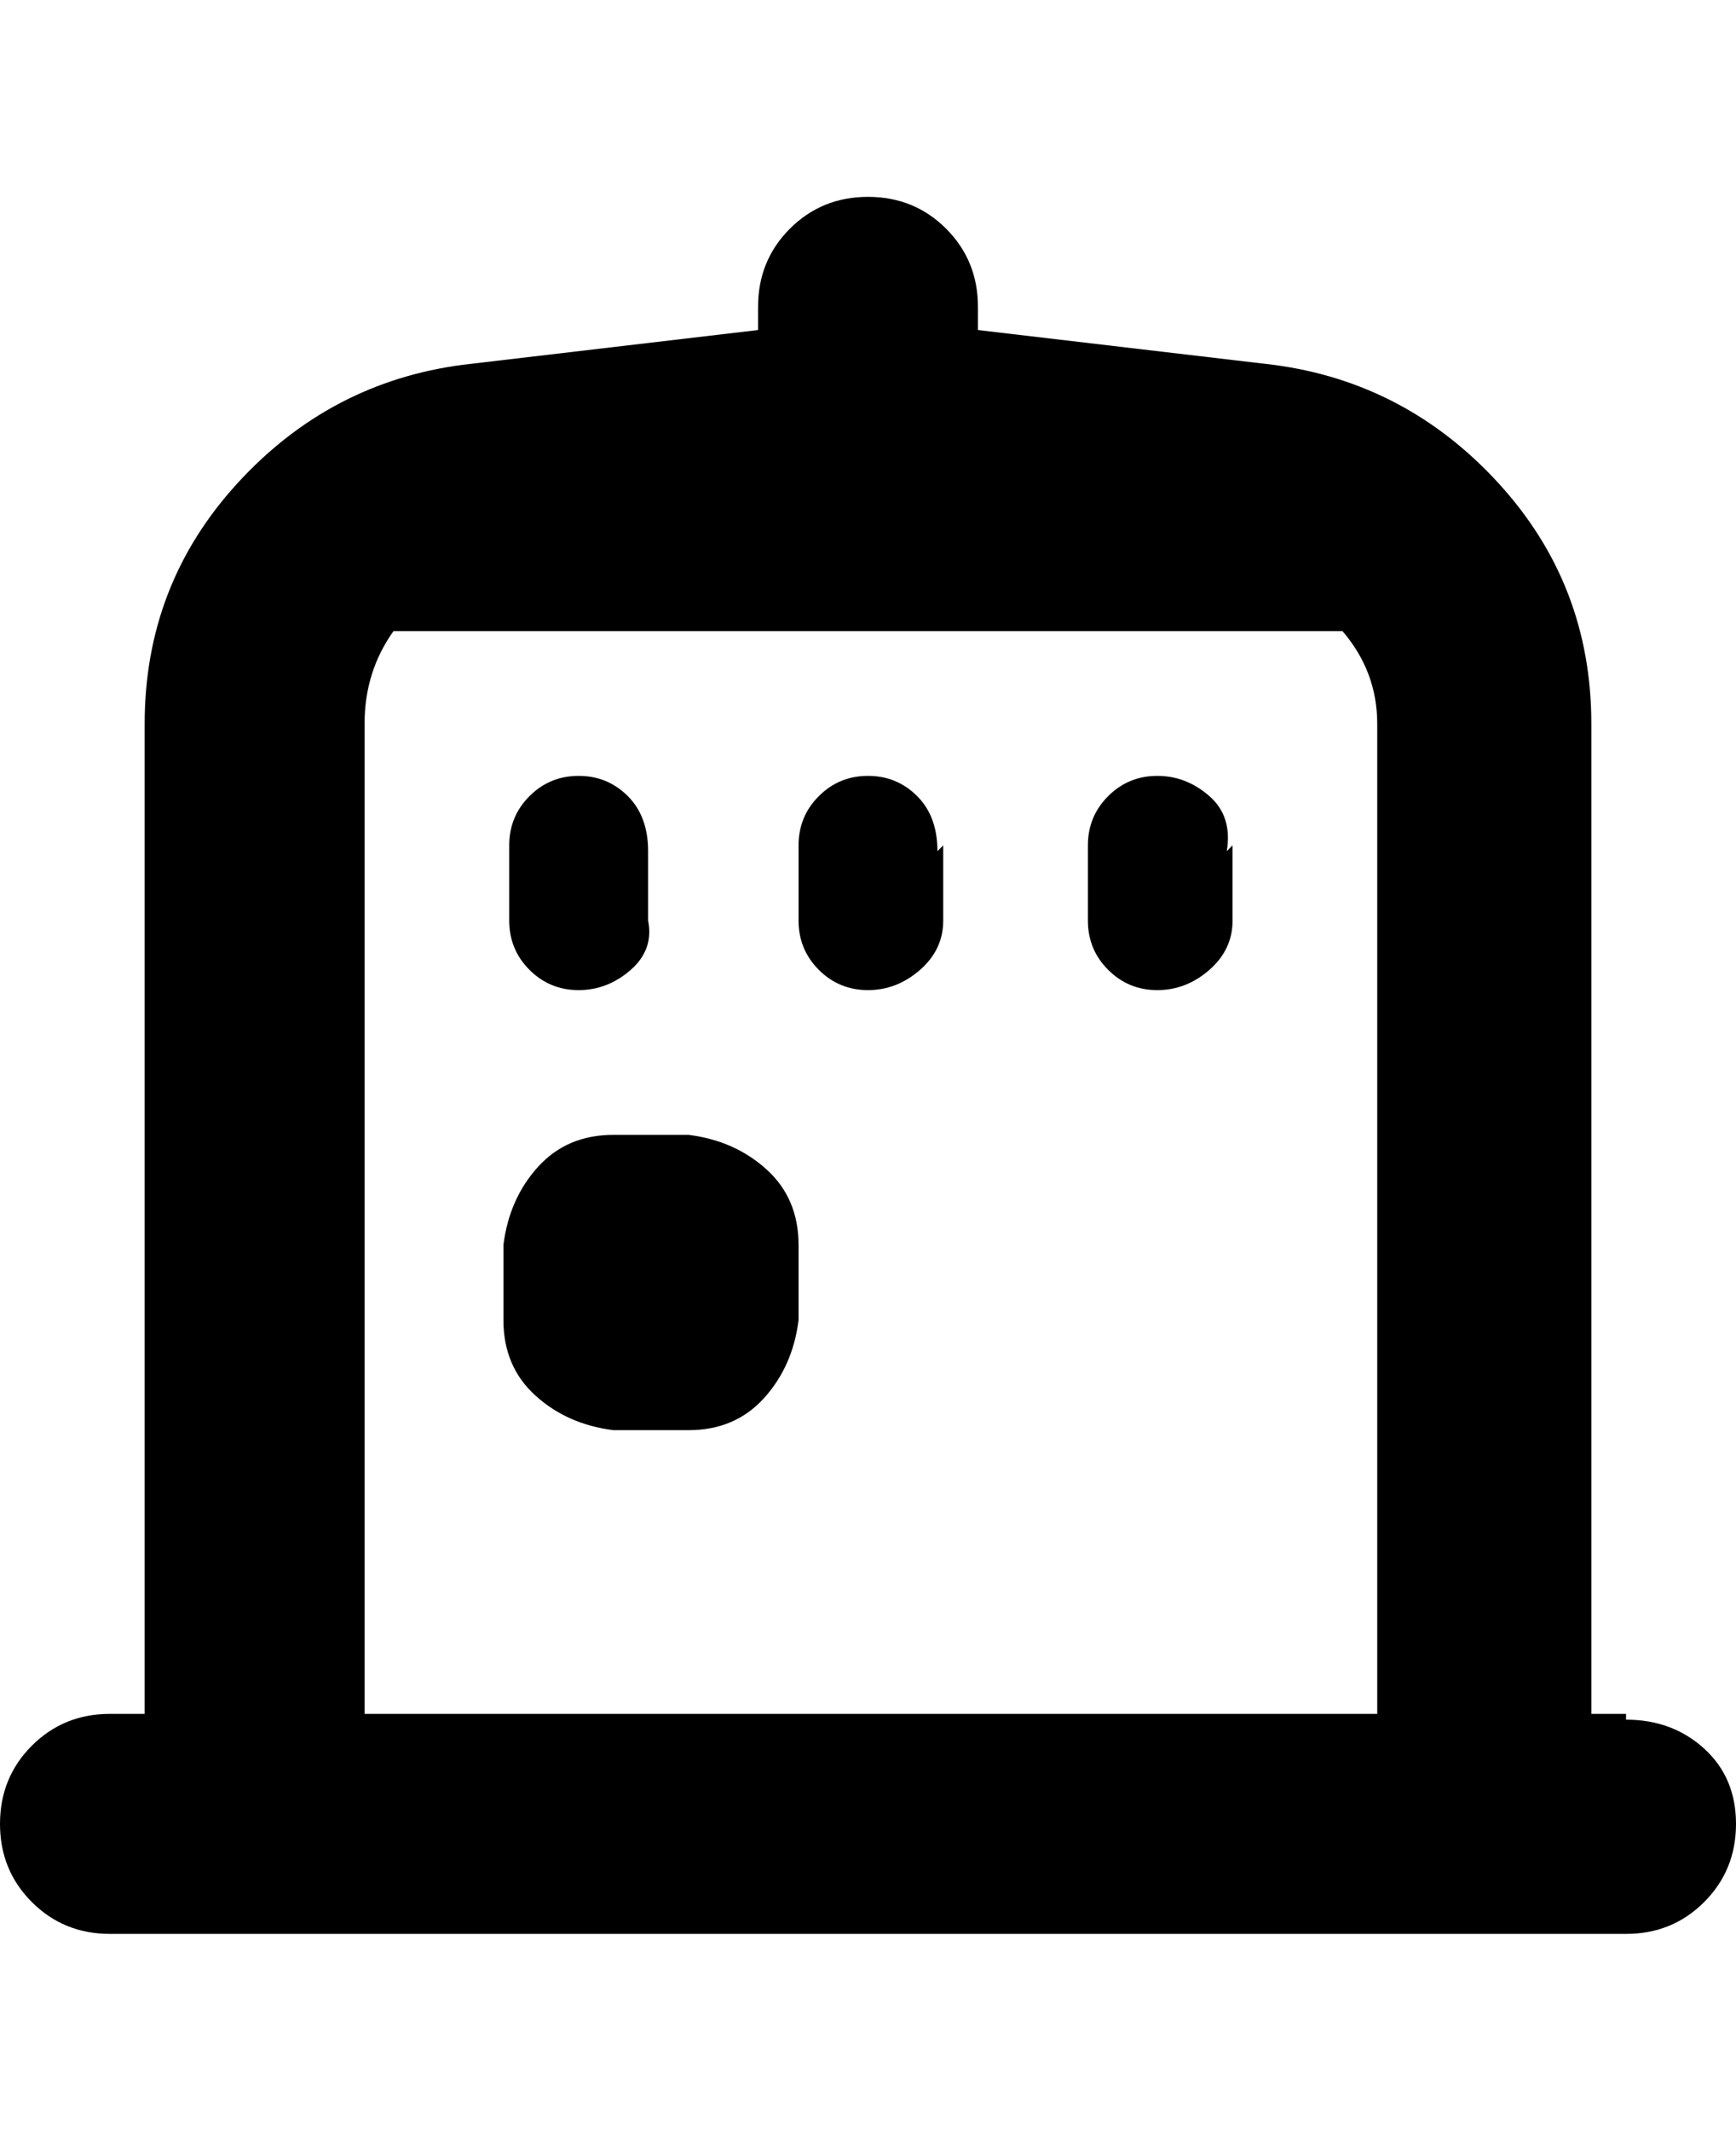 <svg viewBox="0 0 300 368" xmlns="http://www.w3.org/2000/svg"><path d="M281 296h-6V125q0-24-16-41.5T220 63l-51-6v-4q0-8-5.5-13.5T150 34q-8 0-13.5 5.5T131 53v4l-51 6q-23 3-39 20.5T25 125v171h-6q-8 0-13.5 5.5T0 315q0 8 5.5 13.5T19 334h262q8 0 13.5-5.5T300 315q0-8-5.5-13t-13.5-5v-1zM63 125q0-9 5-16h164q6 7 6 16v171H63V125zm75 90v13q-1 8-6 13.5t-13 5.5h-13q-8-1-13.5-6T87 228v-13q1-8 6-13.5t13-5.5h13q8 1 13.5 6t5.5 13zm-50-56v-13q0-5 3.5-8.5t8.5-3.5q5 0 8.5 3.5t3.5 9.5v12q1 5-3 8.5t-9 3.5q-5 0-8.5-3.5T88 159zm75-13v13q0 5-4 8.5t-9 3.5q-5 0-8.5-3.5T138 159v-13q0-5 3.5-8.5t8.5-3.5q5 0 8.5 3.5t3.5 9.5l1-1zm50 0v13q0 5-4 8.5t-9 3.5q-5 0-8.5-3.5T188 159v-13q0-5 3.5-8.5t8.5-3.5q5 0 9 3.5t3 9.5l1-1z"/></svg>